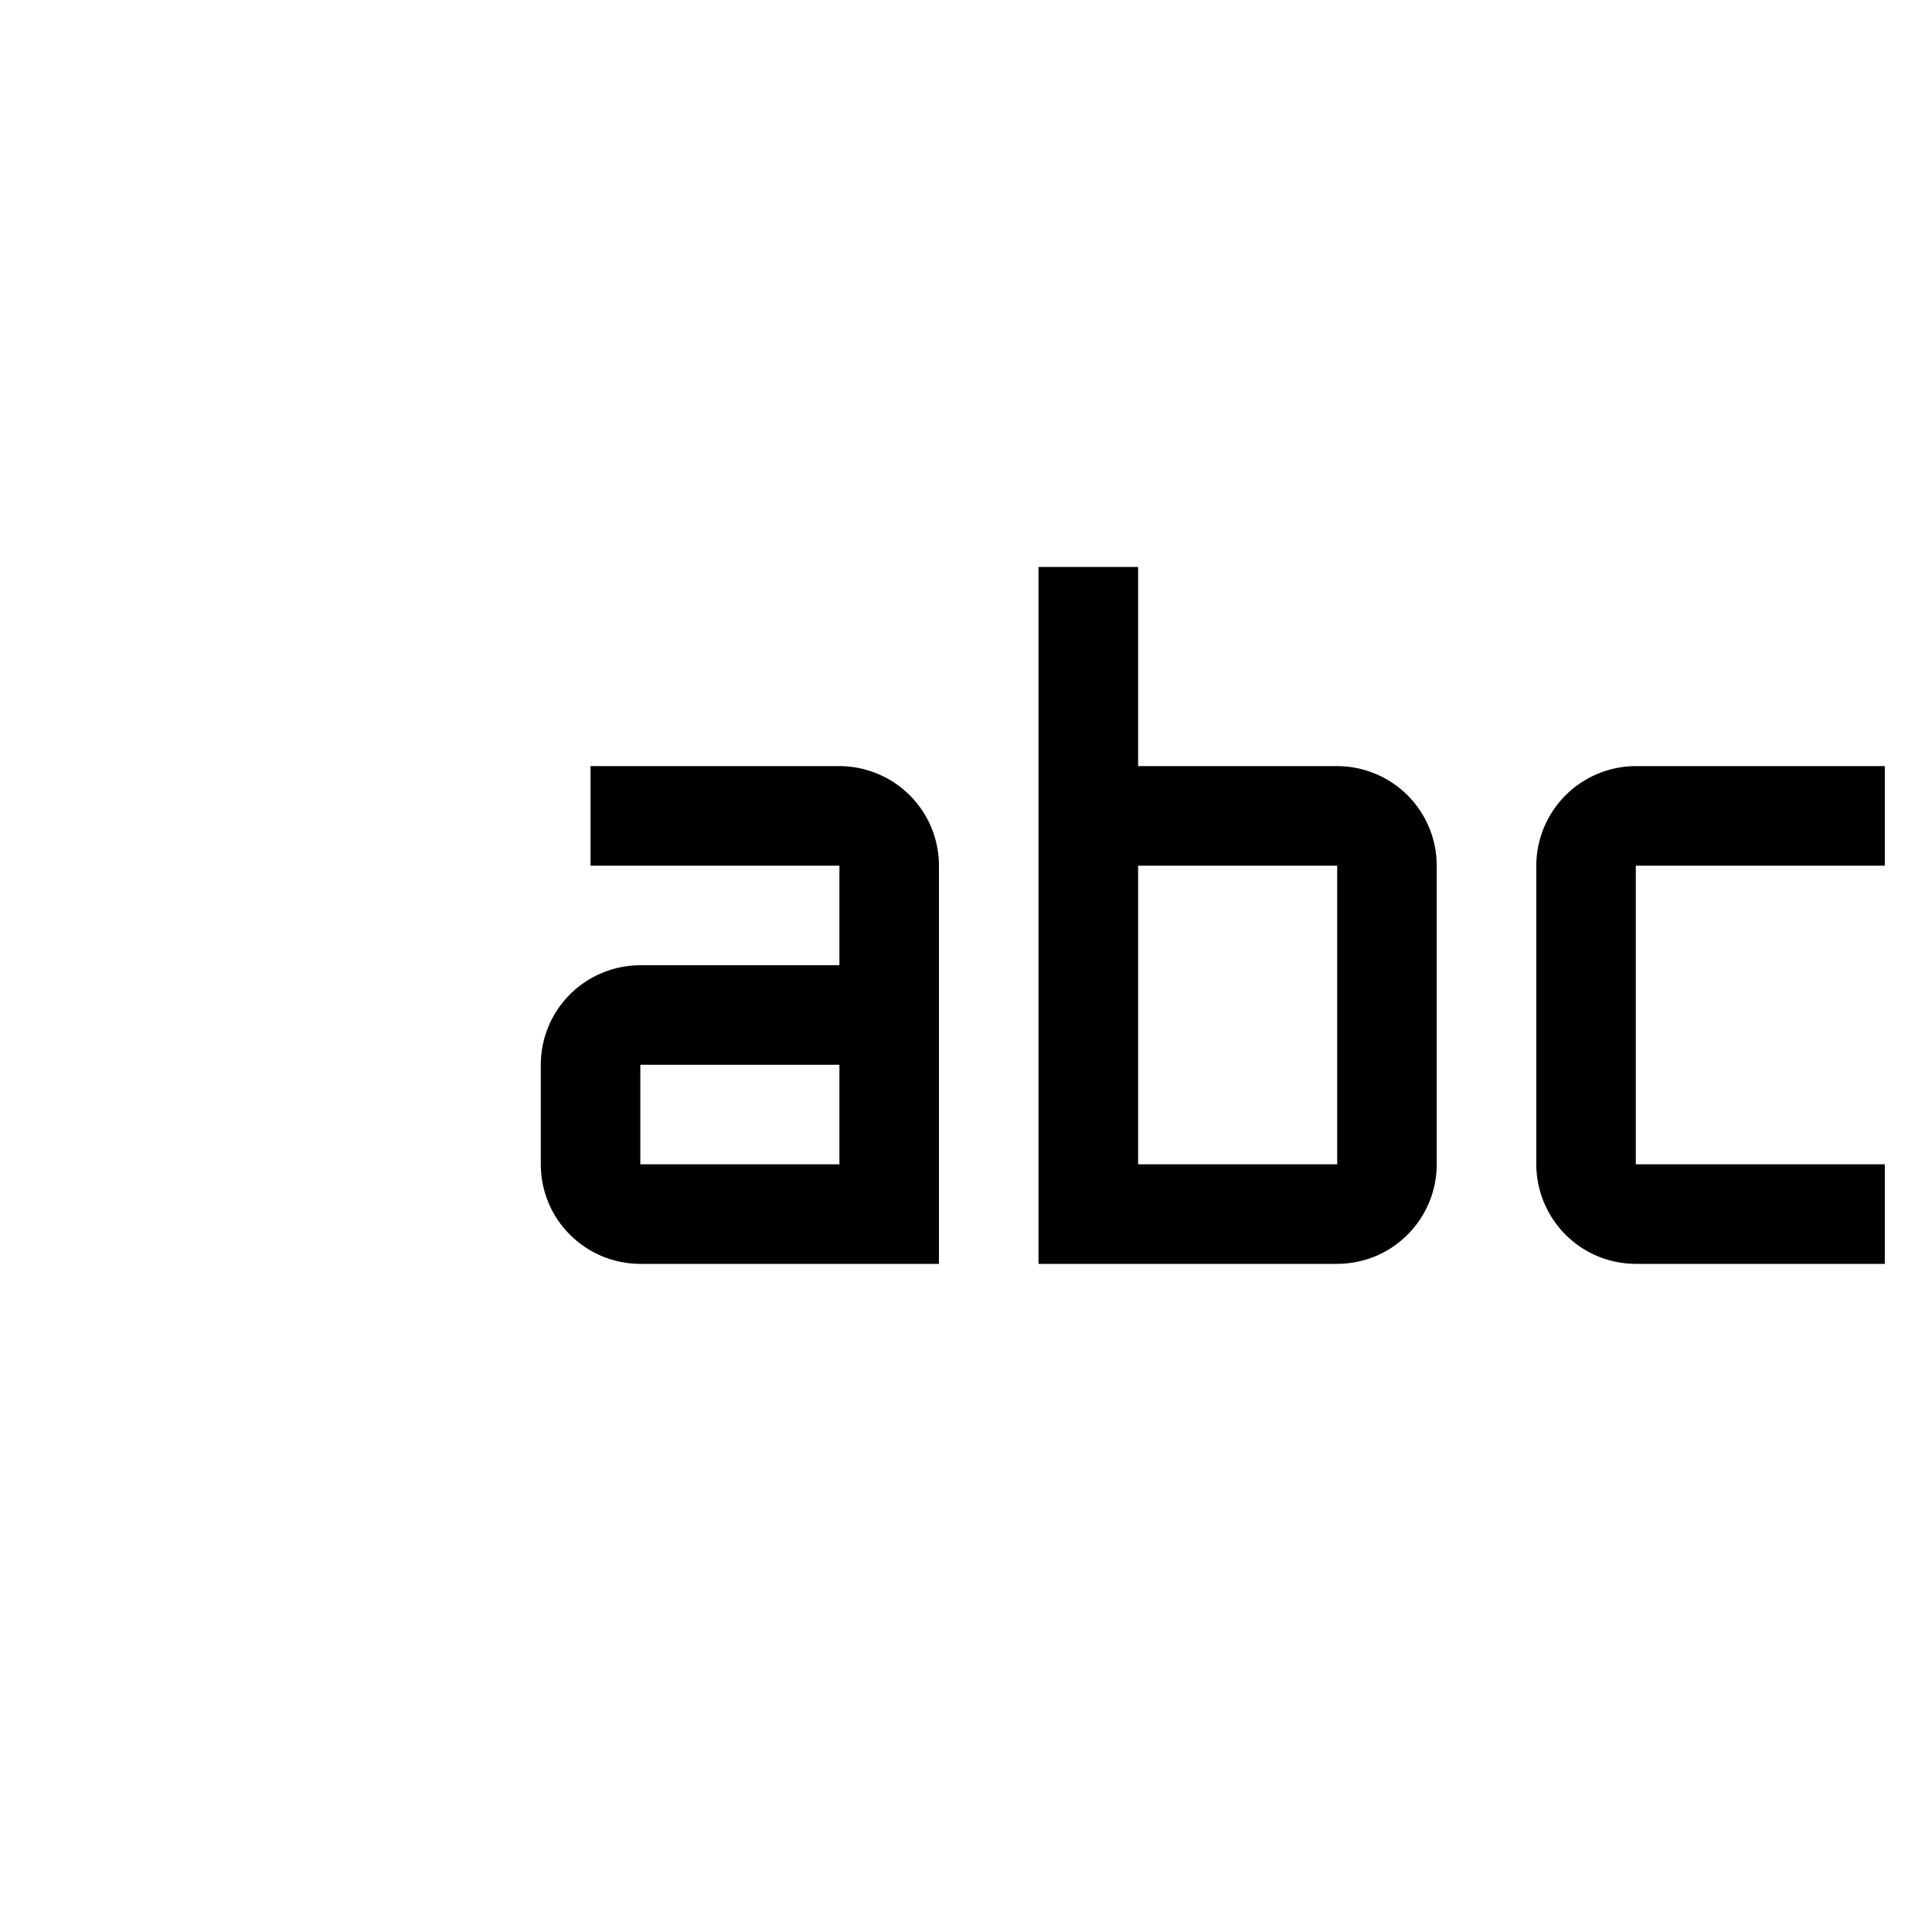 <svg width="23" height="23" viewBox="0 0 23 23" fill="none" xmlns="http://www.w3.org/2000/svg">
<path d="M22.438 15.046H19.474C19.16 15.046 18.859 14.921 18.637 14.699C18.415 14.476 18.29 14.175 18.289 13.861V10.306C18.29 9.991 18.415 9.69 18.637 9.468C18.859 9.246 19.16 9.121 19.474 9.12H22.438V10.306H19.474V13.861H22.438V15.046ZM15.919 9.12H13.549V6.75H12.363V15.046H15.919C16.233 15.046 16.534 14.921 16.756 14.699C16.979 14.476 17.104 14.175 17.104 13.861V10.306C17.104 9.991 16.979 9.69 16.757 9.468C16.535 9.246 16.233 9.121 15.919 9.12V9.12ZM13.549 13.861V10.306H15.919V13.861H13.549ZM9.993 9.12H7.03V10.306H9.993V11.491H7.623C7.308 11.491 7.007 11.616 6.785 11.838C6.562 12.06 6.438 12.362 6.438 12.676V13.861C6.438 14.175 6.562 14.477 6.785 14.699C7.007 14.921 7.308 15.046 7.623 15.046H11.178V10.306C11.178 9.991 11.053 9.69 10.831 9.468C10.609 9.246 10.307 9.121 9.993 9.12V9.12ZM9.993 13.861H7.623V12.676H9.993V13.861Z" fill="black"/>
</svg>

